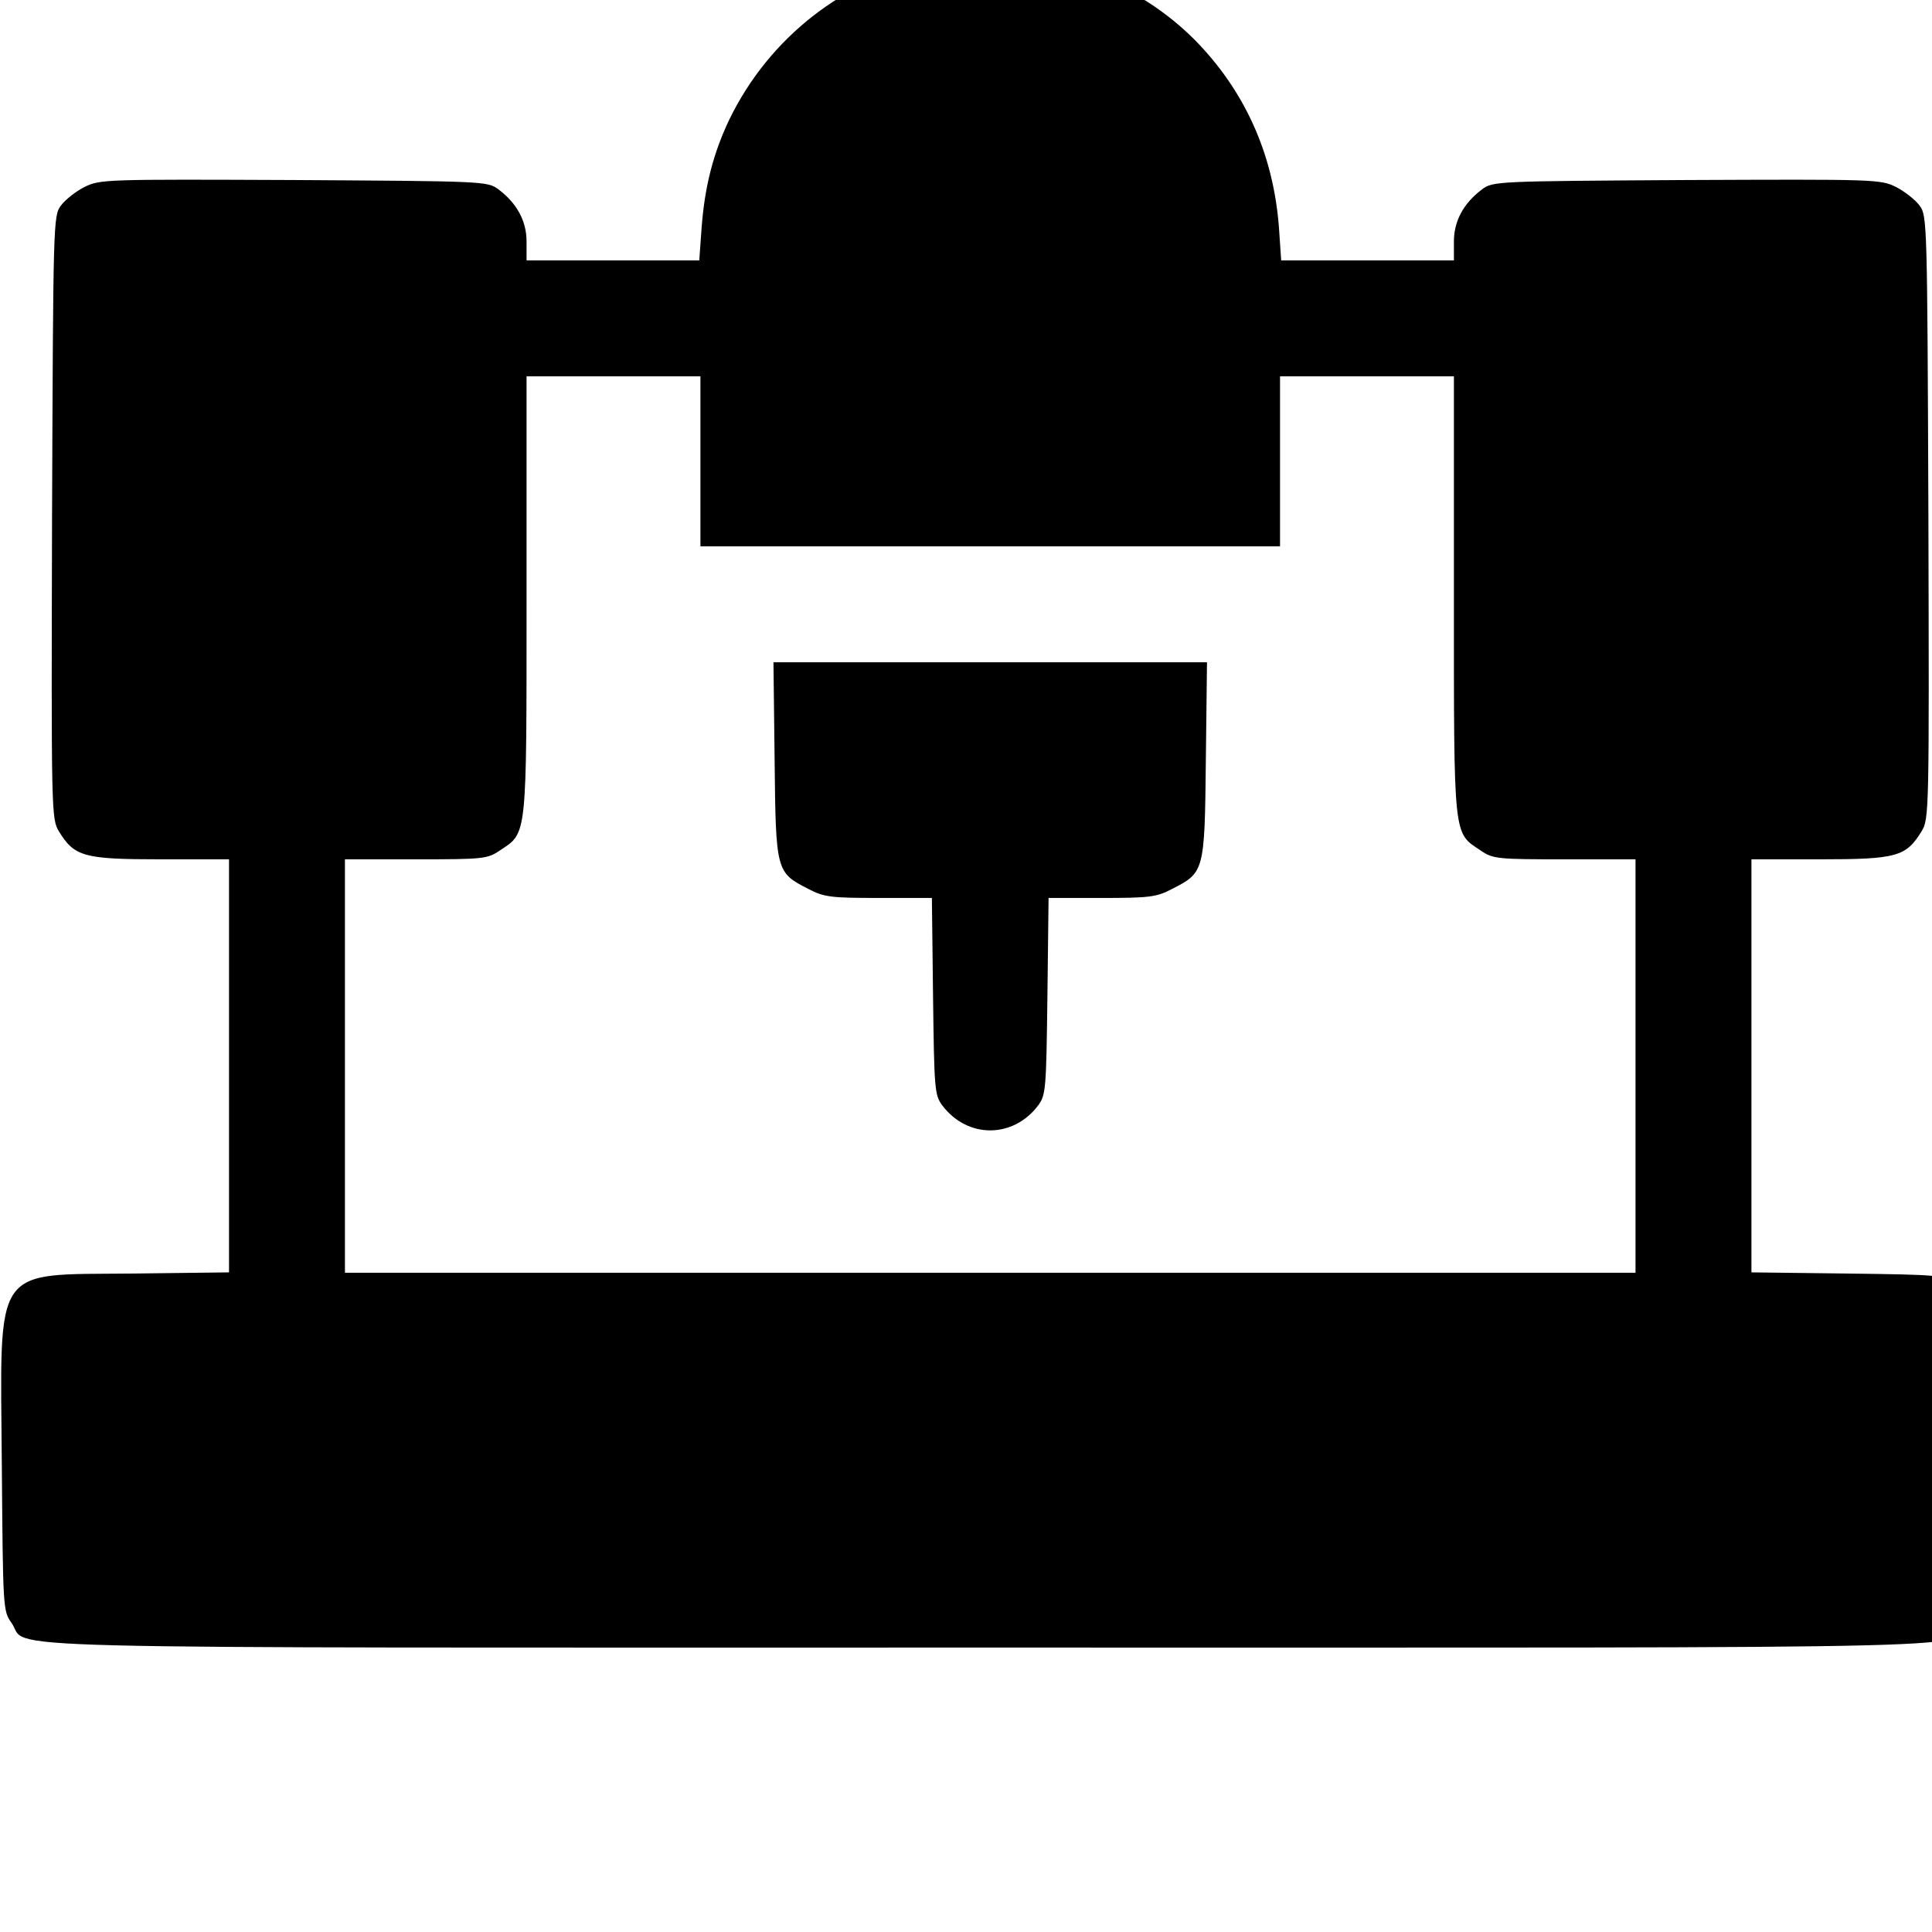 <?xml version="1.0" encoding="UTF-8" standalone="no"?>
<svg
   version="1.0"
   width="50pt"
   height="50pt"
   viewBox="0 0 50 50"
   preserveAspectRatio="xMidYMid"
   id="svg2"
   sodipodi:docname="press-tool.svg"
   inkscape:version="1.3.2 (091e20e, 2023-11-25, custom)"
   xmlns:inkscape="http://www.inkscape.org/namespaces/inkscape"
   xmlns:sodipodi="http://sodipodi.sourceforge.net/DTD/sodipodi-0.dtd"
   xmlns="http://www.w3.org/2000/svg"
   xmlns:svg="http://www.w3.org/2000/svg">
  <defs
     id="defs2" />
  <sodipodi:namedview
     id="namedview2"
     pagecolor="#ffffff"
     bordercolor="#000000"
     borderopacity="0.25"
     inkscape:showpageshadow="2"
     inkscape:pageopacity="0.0"
     inkscape:pagecheckerboard="0"
     inkscape:deskcolor="#d1d1d1"
     inkscape:document-units="pt"
     inkscape:zoom="5.0049902"
     inkscape:cx="95.904284"
     inkscape:cy="48.651444"
     inkscape:window-width="1600"
     inkscape:window-height="837"
     inkscape:window-x="-8"
     inkscape:window-y="-8"
     inkscape:window-maximized="1"
     inkscape:current-layer="svg2" />
  <g
     transform="matrix(0.01,0,0,-0.01,0.027,46.339)"
     fill="#000000"
     stroke="none"
     id="g2">
    <path
       d="m 2410,4735 c -227,-46 -422,-198 -525,-410 -42,-88 -64,-174 -72,-281 l -6,-84 h -223 -224 v 49 c 0,53 -25,99 -73,135 -28,21 -39,21 -529,24 -487,2 -502,2 -542,-18 -22,-11 -50,-33 -61,-48 -20,-26 -20,-45 -23,-807 -2,-764 -2,-781 18,-813 40,-65 64,-72 263,-72 h 177 v -535 -534 l -247,-3 C -25,1334 -2,1368 2,843 5,470 5,465 27,434 c 50,-70 -173,-64 2533,-64 2706,0 2483,-6 2533,64 22,31 22,36 25,409 3,419 2,424 -62,470 -30,21 -41,22 -278,25 l -248,3 v 534 535 h 178 c 198,0 222,7 262,72 20,32 20,49 18,813 -3,762 -3,781 -23,807 -11,15 -39,37 -61,48 -40,20 -55,20 -542,18 -490,-3 -501,-3 -529,-24 -48,-36 -73,-82 -73,-135 v -49 h -224 -223 l -6,88 c -15,189 -89,353 -220,485 -174,173 -434,251 -677,202 z M 1810,3440 v -220 h 750 750 v 220 220 h 225 225 v -567 c 0,-633 -2,-613 69,-660 32,-22 43,-23 217,-23 h 184 V 1875 1340 H 2560 890 v 535 535 h 184 c 174,0 185,1 217,23 71,47 69,27 69,660 v 567 h 225 225 z"
       id="path1" />
    <path
       d="m 2002,2666 c 3,-289 4,-290 88,-333 40,-21 59,-23 182,-23 h 137 l 3,-254 c 3,-241 4,-256 24,-283 65,-86 183,-86 248,0 20,27 21,42 24,283 l 3,254 h 137 c 123,0 142,2 182,23 84,43 85,44 88,333 l 3,254 h -561 -561 z"
       id="path2" />
  </g>
</svg>

